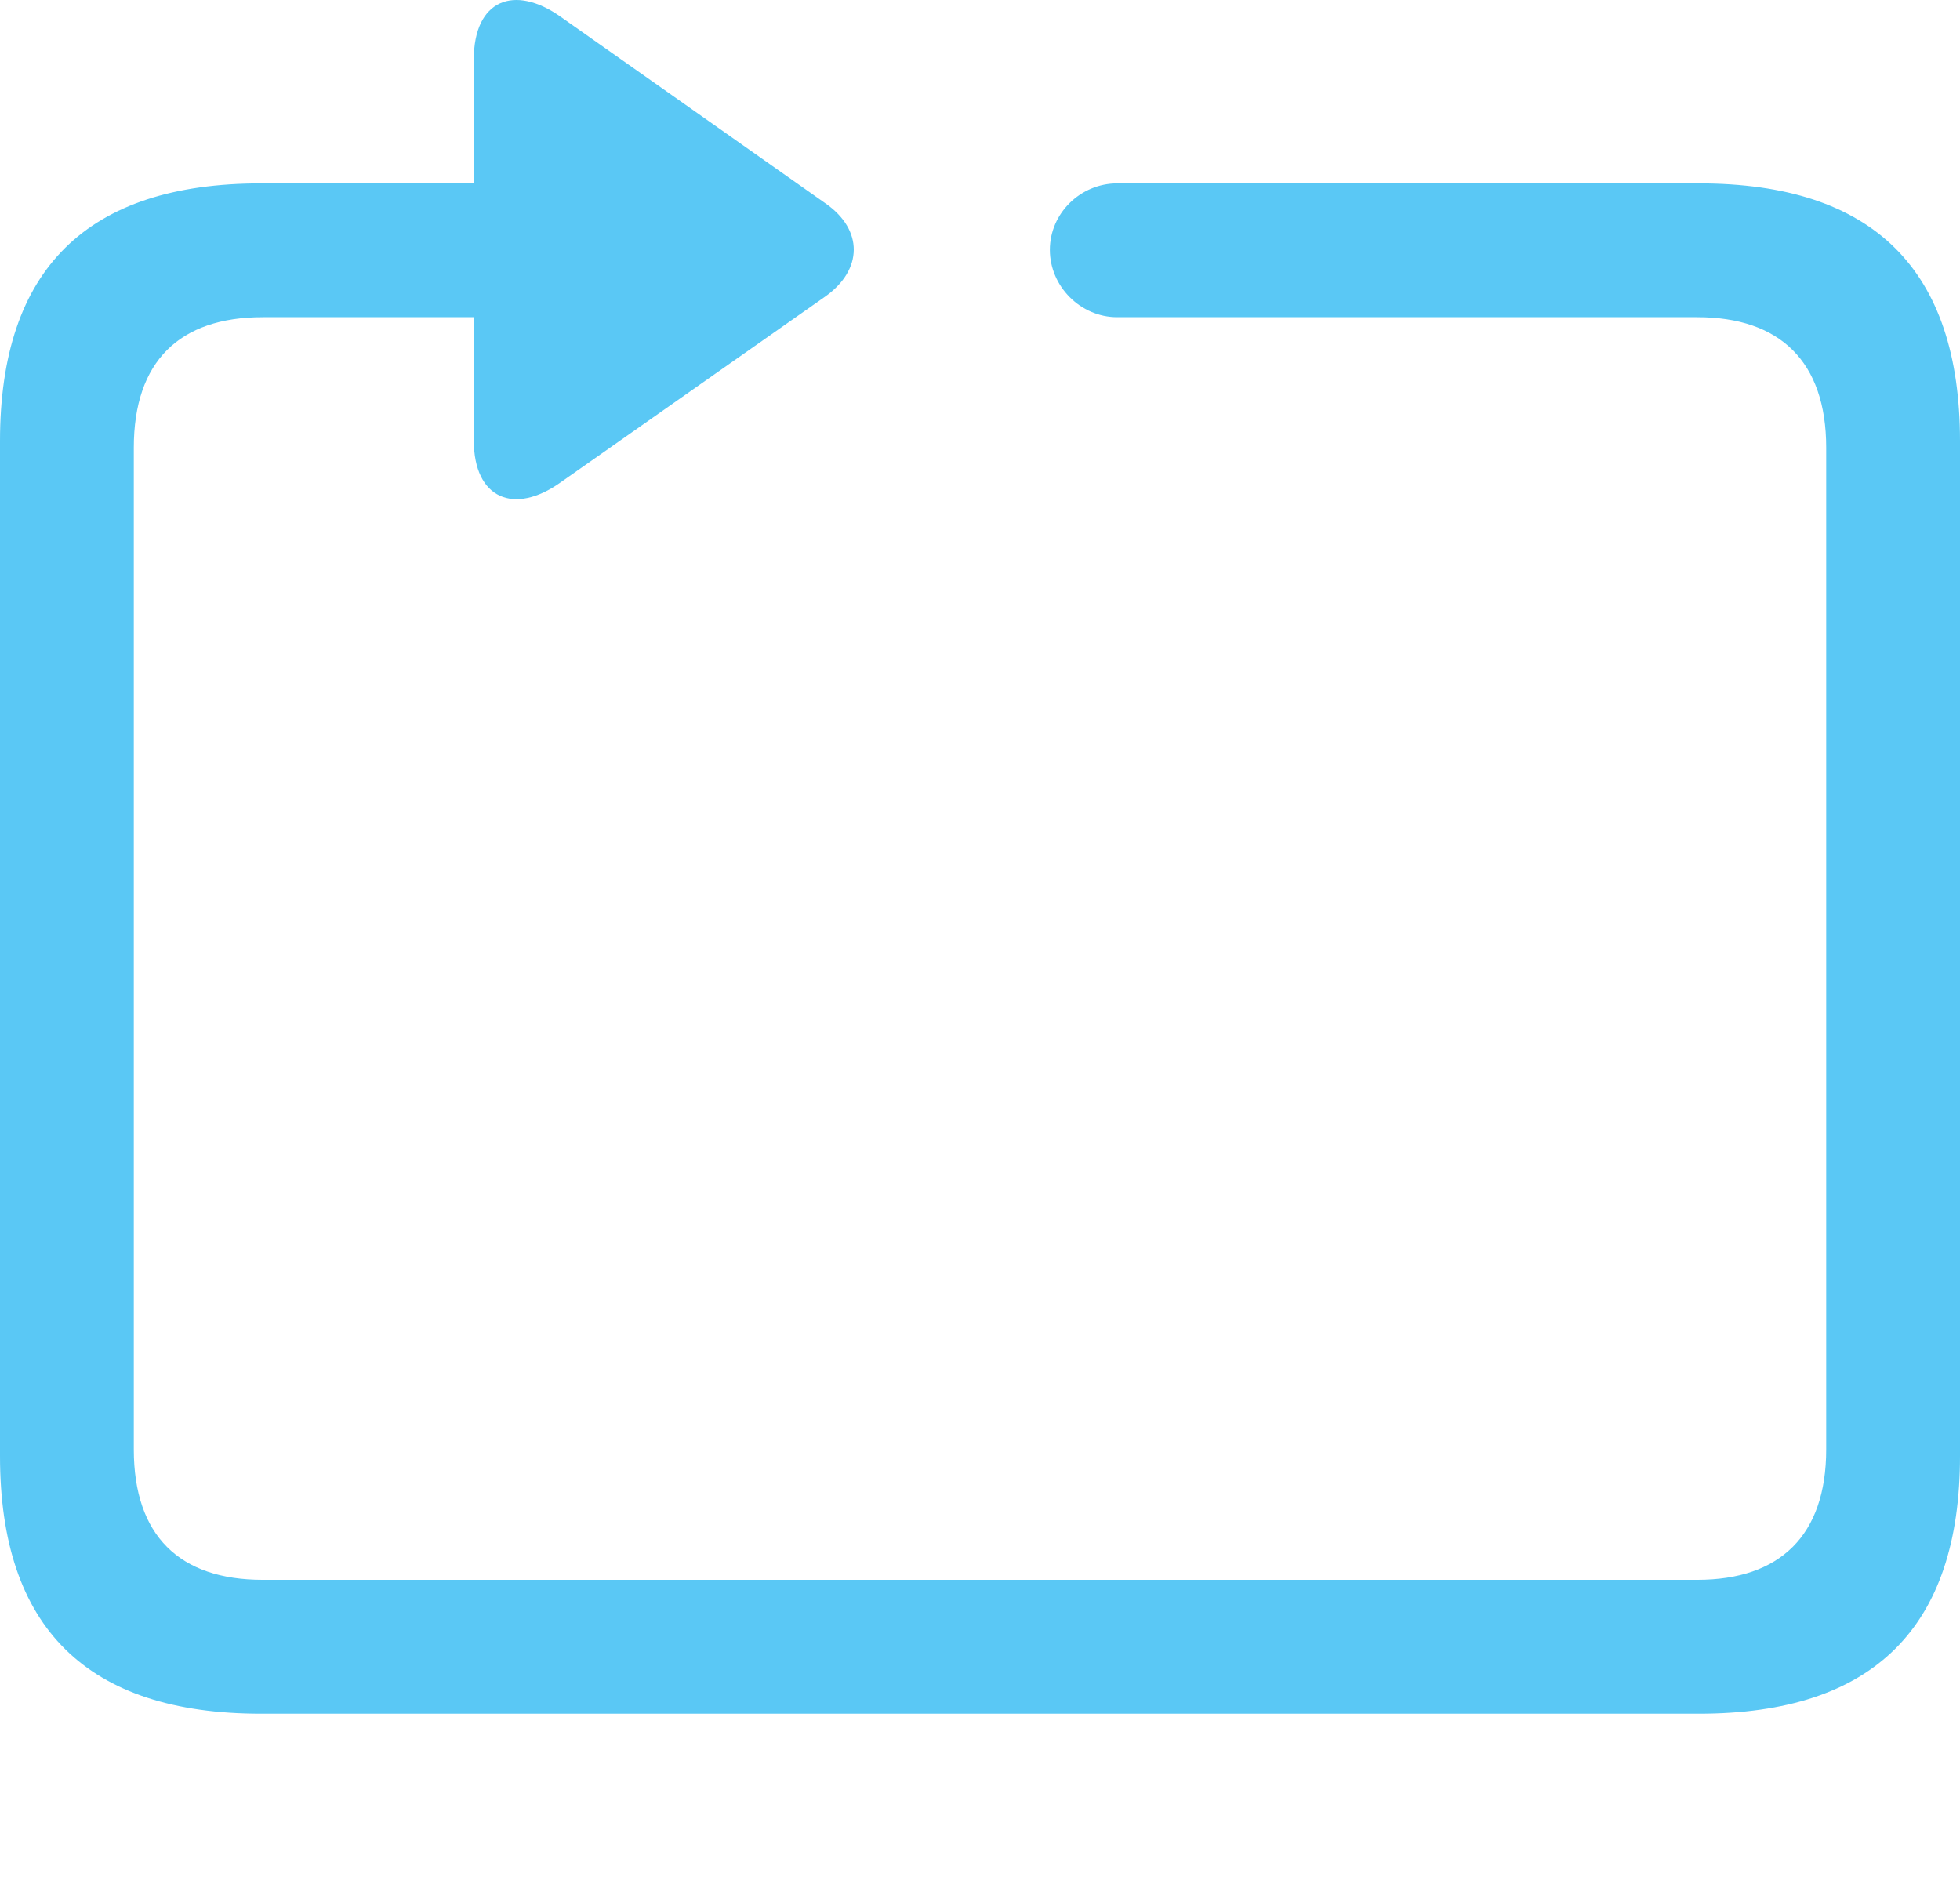 <?xml version="1.0" encoding="UTF-8"?>
<!--Generator: Apple Native CoreSVG 175.5-->
<!DOCTYPE svg
PUBLIC "-//W3C//DTD SVG 1.1//EN"
       "http://www.w3.org/Graphics/SVG/1.1/DTD/svg11.dtd">
<svg version="1.1" xmlns="http://www.w3.org/2000/svg" xmlns:xlink="http://www.w3.org/1999/xlink" width="28.784" height="27.834">
 <g>
  <rect height="27.834" opacity="0" width="28.784" x="0" y="0"/>
  <path d="M0 21.382C0 23.908 1.282 25.166 3.833 25.166L24.951 25.166C27.515 25.166 28.784 23.896 28.784 21.382L28.784 6.477C28.784 3.962 27.515 2.693 24.951 2.693L16.406 2.693C15.869 2.693 15.418 3.132 15.418 3.669C15.418 4.206 15.869 4.658 16.406 4.658L24.927 4.658C26.135 4.658 26.819 5.305 26.819 6.574L26.819 21.284C26.819 22.553 26.135 23.2 24.927 23.2L3.857 23.2C2.637 23.2 1.965 22.553 1.965 21.284L1.965 6.574C1.965 5.305 2.637 4.658 3.857 4.658L6.958 4.658L6.958 6.465C6.958 7.331 7.556 7.563 8.228 7.087L12.122 4.353C12.671 3.962 12.683 3.376 12.122 2.986L8.24 0.251C7.556-0.237 6.958-0.005 6.958 0.874L6.958 2.693L3.833 2.693C1.282 2.693 0 3.95 0 6.477Z" fill="#5ac8f5"/>
 </g>
</svg>

